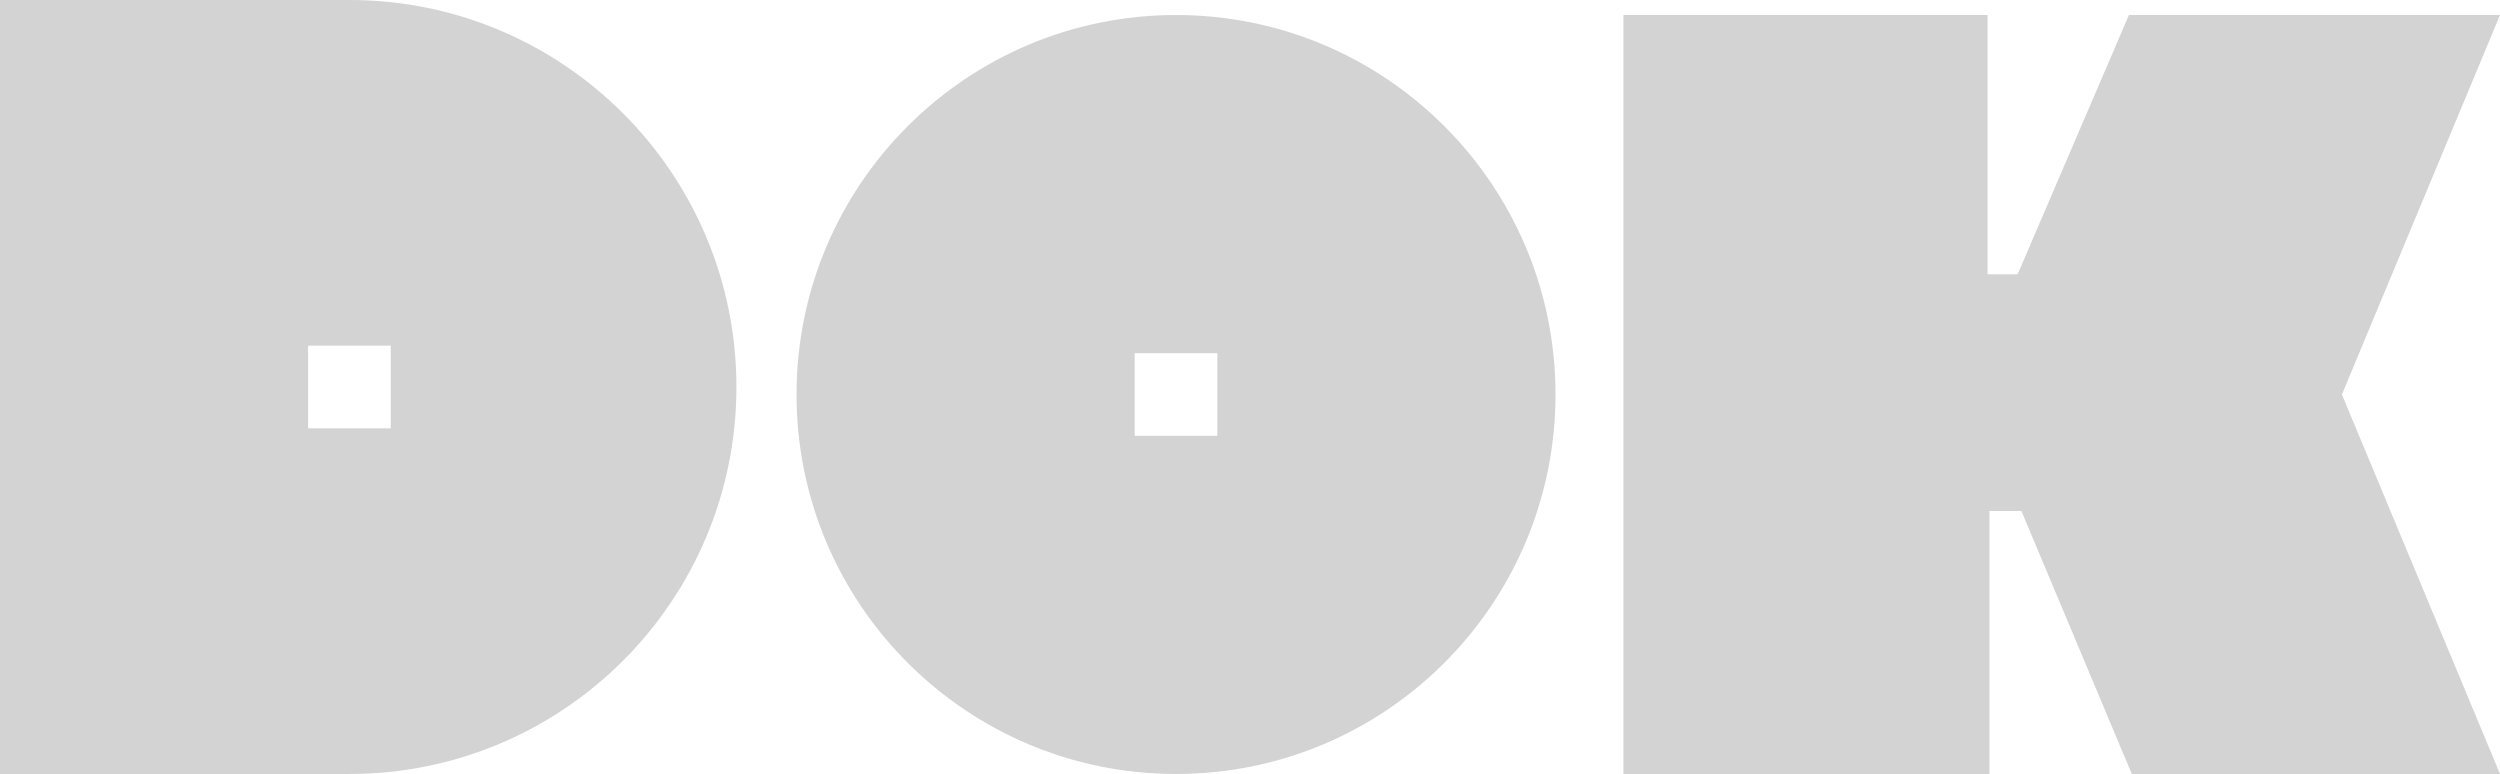 <svg width="1376" height="426" viewBox="0 0 1376 426" fill="none" xmlns="http://www.w3.org/2000/svg">
<g clip-path="url(#clip0_1002_2056)">
<path d="M192.323 0H0V426H192.323C309.951 426 405.326 330.626 405.326 213C405.326 95.374 309.951 0 192.323 0ZM215.071 235.748H169.575V190.252H215.071V235.748Z" fill="#D3D3D3"/>
<path d="M647.281 8.271C531.929 8.271 438.414 101.785 438.414 217.136C438.414 332.486 531.929 426 647.281 426C762.634 426 856.148 332.486 856.148 217.136C856.148 101.785 762.634 8.271 647.281 8.271ZM670.029 239.883H624.533V194.388H670.029V239.883Z" fill="#D3D3D3"/>
<path d="M893.537 8.271V426H1095V281.242H1112.58L1173.34 426H1376L1288.98 217.136L1376 8.271H1171.76L1110.51 150.961H1093.97V8.271H893.537Z" fill="#D3D3D3"/>
</g>
<defs>
<clipPath id="clip0_1002_2056">
<rect width="1376" height="426" fill="white"/>
</clipPath>
</defs>
</svg>
